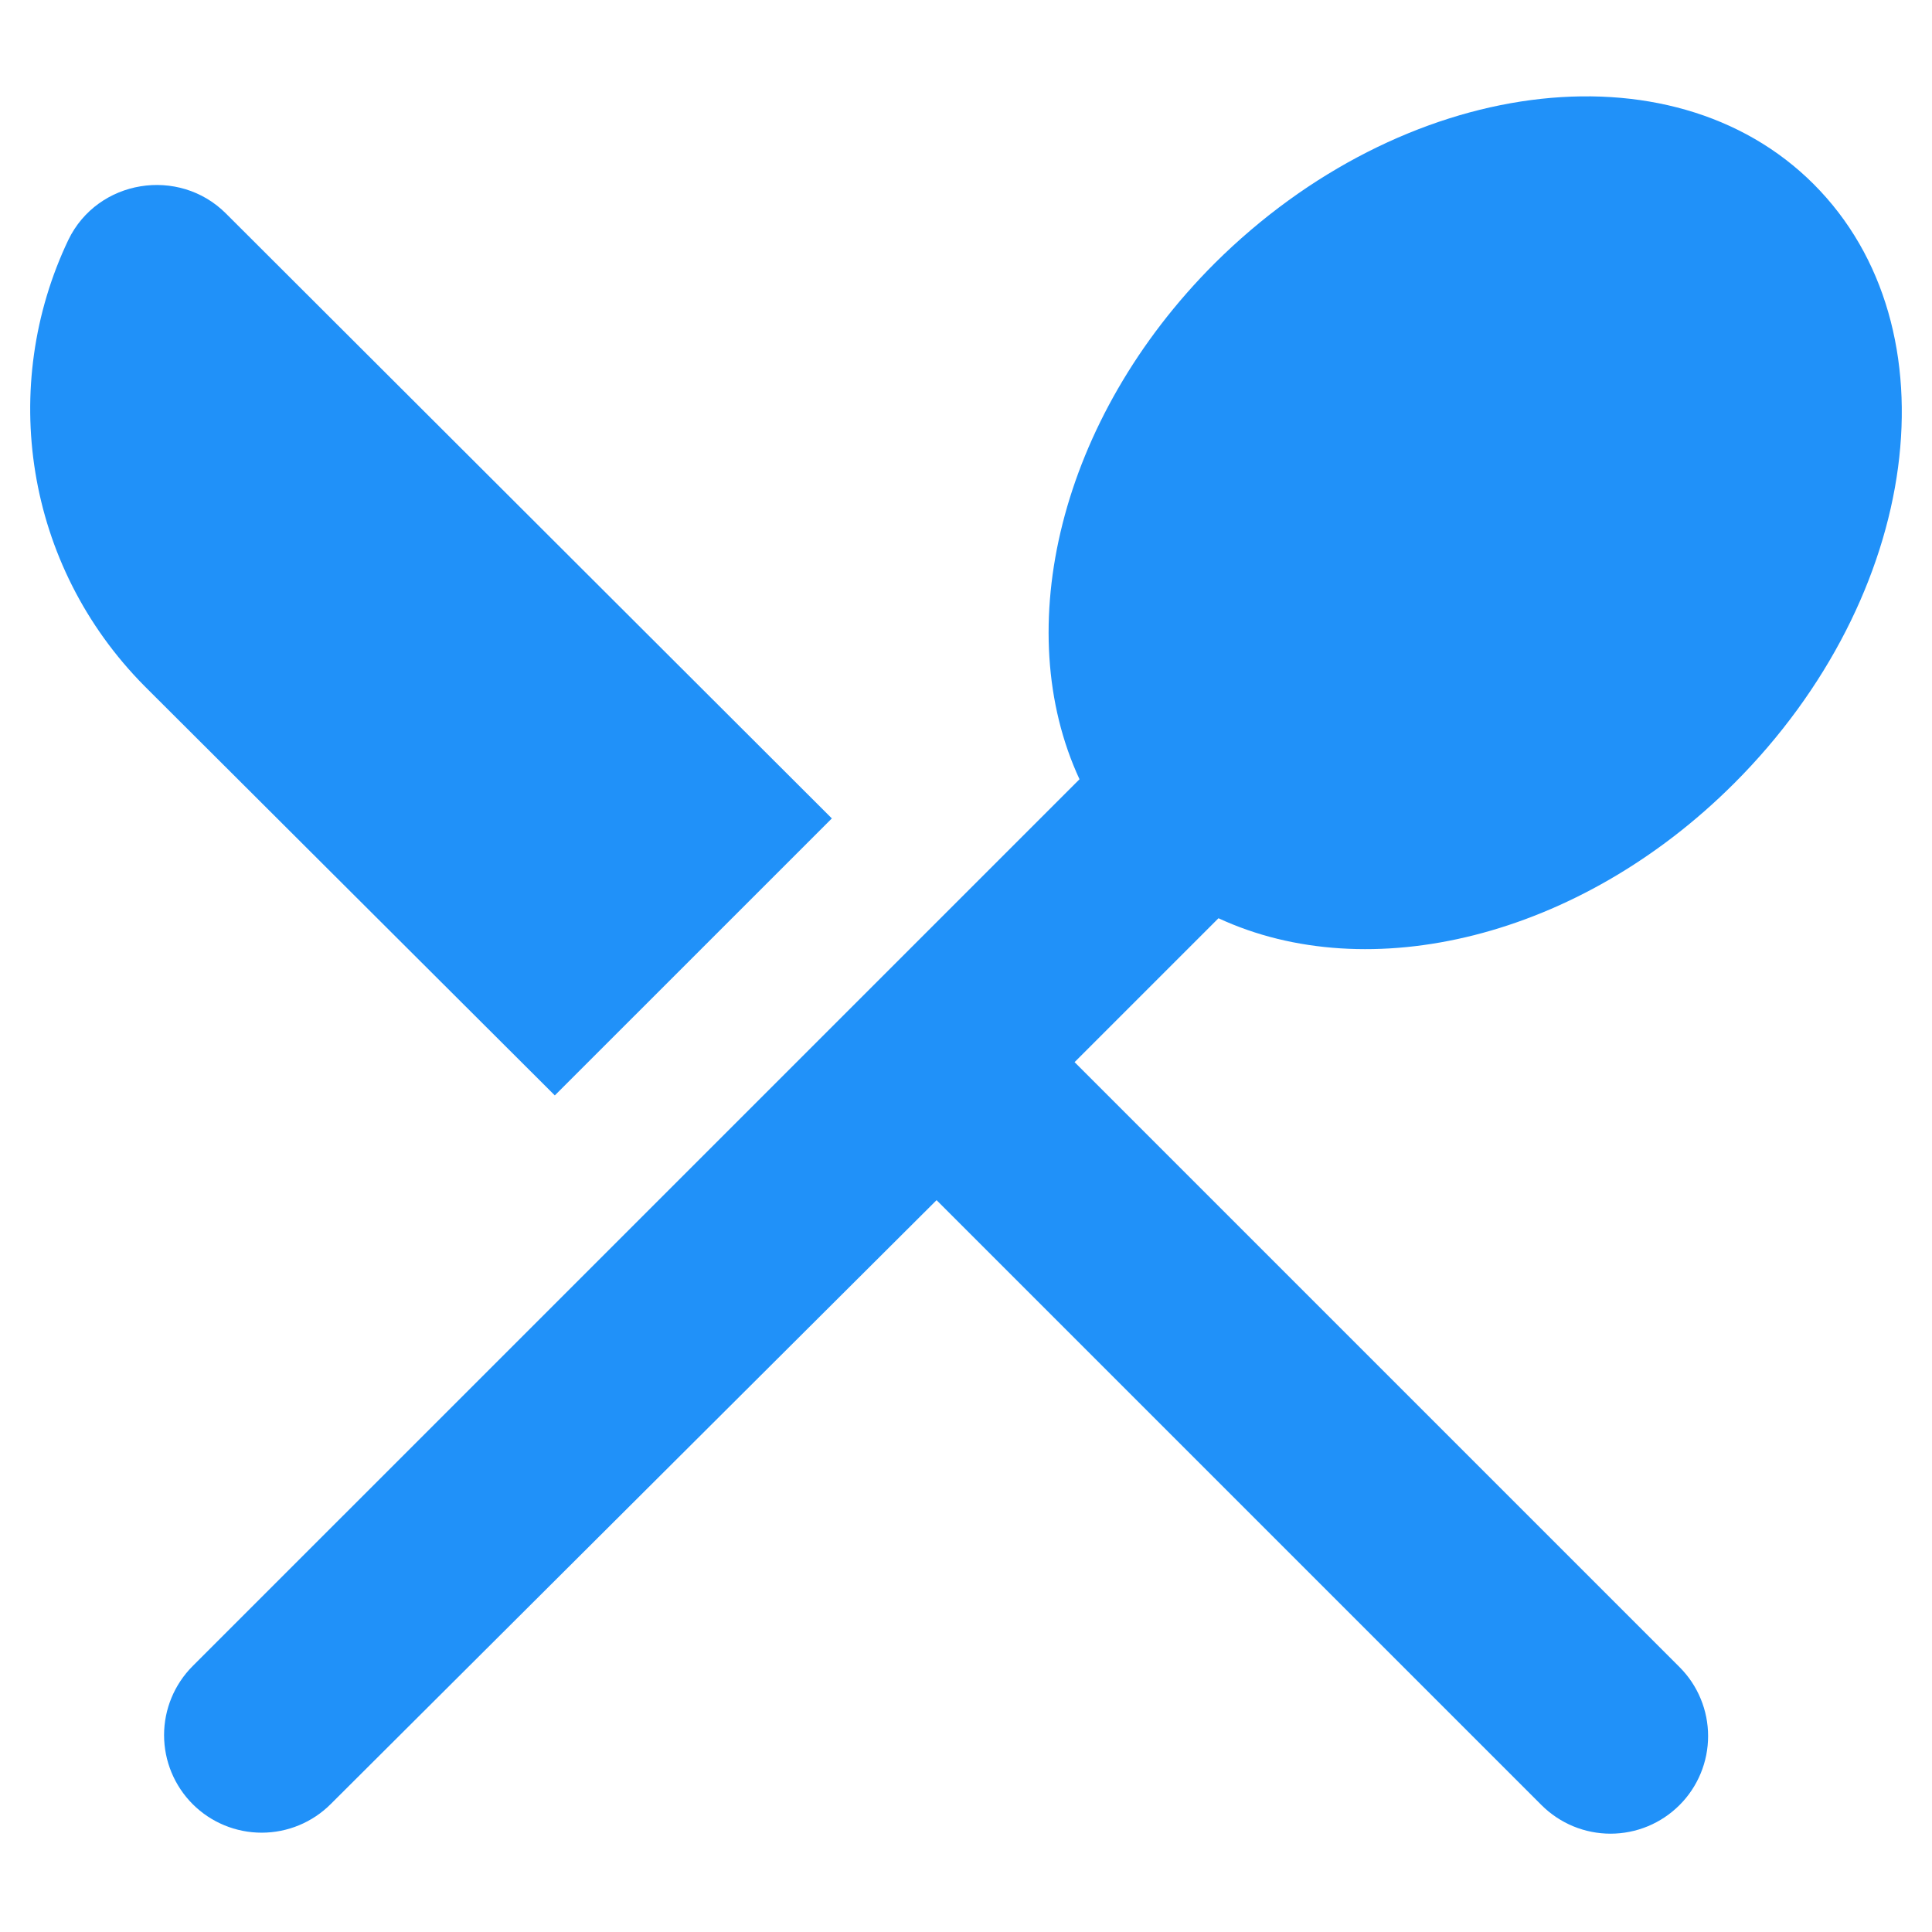 <svg width="64" height="64" viewBox="0 0 64 64" fill="none" xmlns="http://www.w3.org/2000/svg">
<path d="M18.379 36.287L27.556 27.111L7.484 7.072C5.928 5.515 3.237 5.937 2.264 7.947C-0.038 12.779 0.805 18.713 4.793 22.733L18.379 36.287ZM40.364 30.418C45.325 32.721 52.297 31.099 57.452 25.944C63.645 19.75 64.845 10.866 60.079 6.099C55.345 1.365 46.46 2.532 40.234 8.726C35.079 13.881 33.457 20.853 35.76 25.814L6.382 55.191C5.776 55.798 5.435 56.62 5.435 57.477C5.435 58.335 5.776 59.157 6.382 59.764C6.988 60.37 7.81 60.71 8.668 60.71C9.525 60.71 10.348 60.37 10.954 59.764L31.025 39.757L51.064 59.796C51.365 60.096 51.721 60.334 52.113 60.497C52.505 60.659 52.926 60.743 53.35 60.743C53.775 60.743 54.195 60.659 54.588 60.497C54.98 60.334 55.336 60.096 55.636 59.796C55.937 59.496 56.175 59.139 56.337 58.747C56.5 58.355 56.583 57.934 56.583 57.51C56.583 57.085 56.5 56.665 56.337 56.273C56.175 55.88 55.937 55.524 55.636 55.224L35.597 35.185L40.364 30.418Z" fill="#2091F9"/>
</svg>
